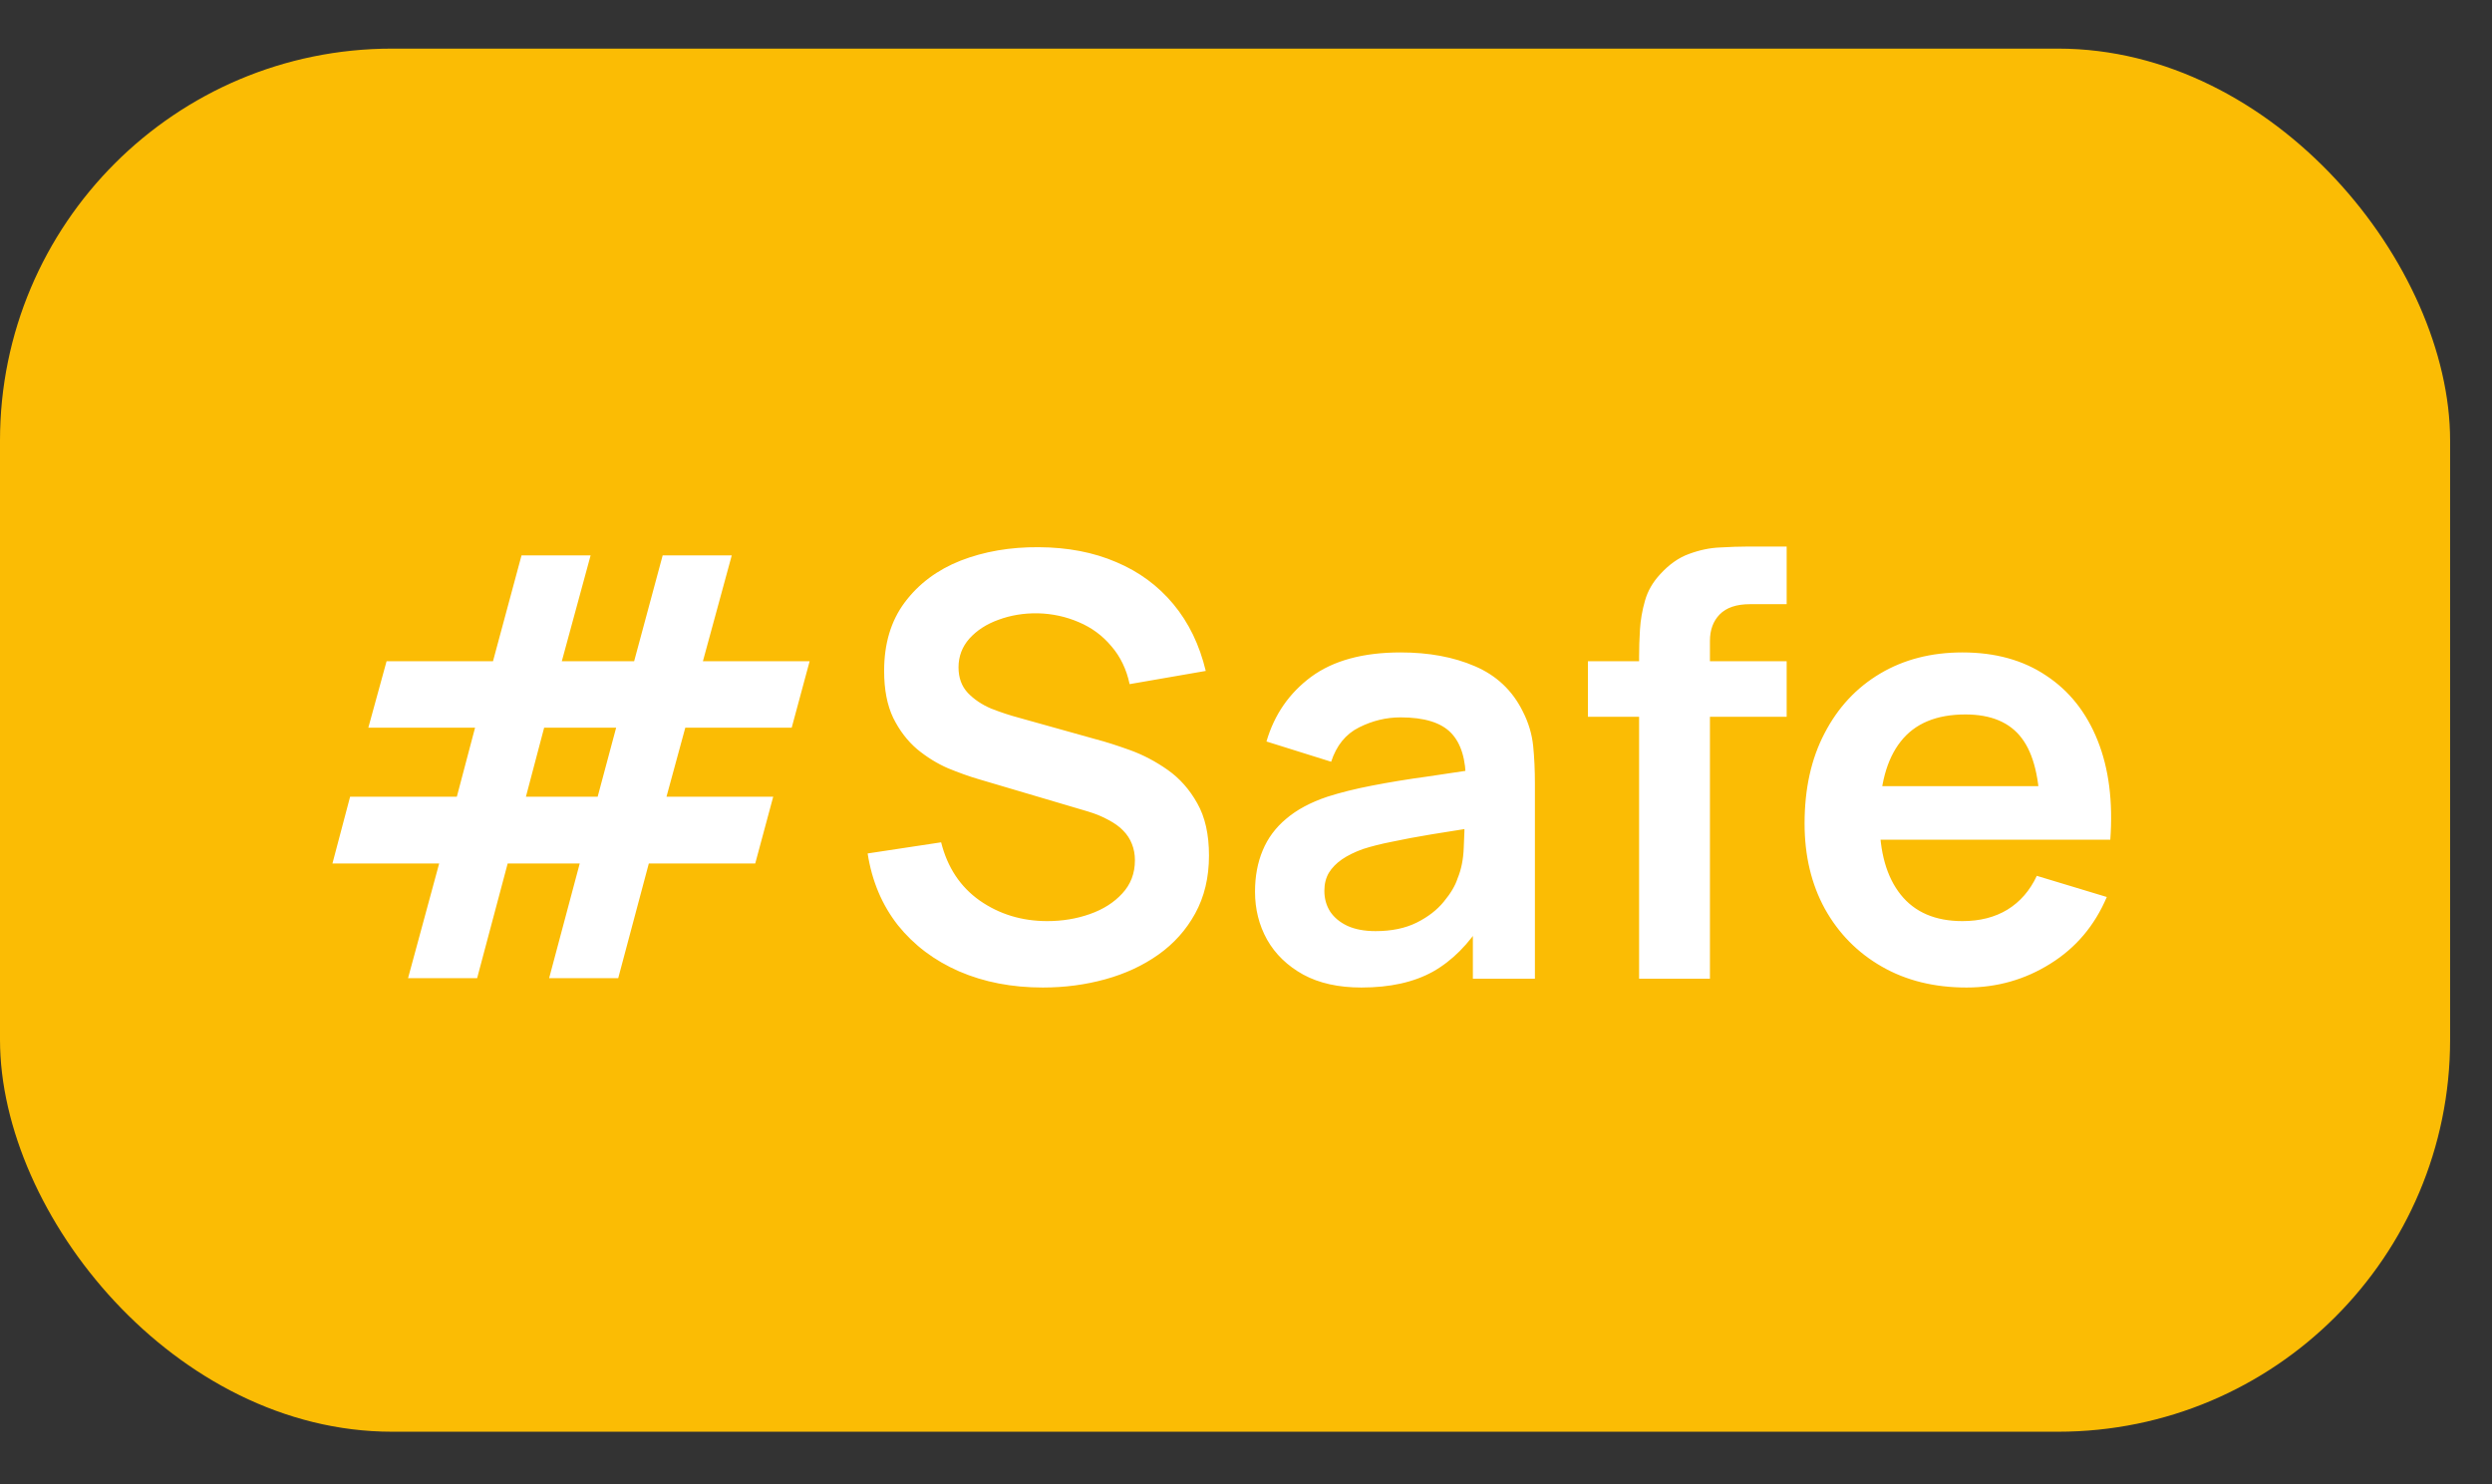 <svg width="47" height="28" viewBox="0 0 47 28" fill="none" xmlns="http://www.w3.org/2000/svg">
<rect x="0" y="0" width="47" height="28" fill="#333333" stroke="none"/>
<rect y="0.917" width="46.21" height="26.09" rx="7.394" fill="#FBBC04"/>
<path d="M7.696 18.451L8.283 16.288H6.27L6.603 15.029H8.616L8.96 13.726H6.947L7.291 12.473H9.298L9.836 10.477H11.139L10.596 12.473H11.96L12.498 10.477H13.801L13.257 12.473H15.27L14.932 13.726H12.925L12.57 15.029H14.583L14.244 16.288H12.237L11.66 18.451H10.357L10.934 16.288H9.575L8.999 18.451H7.696ZM9.919 15.029H11.272L11.621 13.726H10.263L9.919 15.029ZM19.669 18.628C19.085 18.628 18.558 18.526 18.089 18.323C17.623 18.12 17.238 17.83 16.935 17.453C16.636 17.072 16.445 16.621 16.364 16.099L17.75 15.889C17.869 16.362 18.111 16.728 18.477 16.987C18.847 17.245 19.272 17.375 19.752 17.375C20.037 17.375 20.305 17.331 20.556 17.242C20.808 17.153 21.011 17.024 21.166 16.854C21.325 16.684 21.405 16.475 21.405 16.227C21.405 16.116 21.386 16.015 21.349 15.922C21.312 15.826 21.257 15.741 21.183 15.667C21.113 15.593 21.02 15.527 20.906 15.467C20.795 15.405 20.665 15.351 20.518 15.307L18.455 14.697C18.277 14.645 18.085 14.576 17.878 14.491C17.675 14.403 17.481 14.283 17.296 14.131C17.115 13.976 16.965 13.78 16.847 13.543C16.732 13.303 16.675 13.007 16.675 12.656C16.675 12.142 16.804 11.711 17.063 11.364C17.325 11.013 17.677 10.75 18.116 10.576C18.56 10.403 19.052 10.318 19.591 10.322C20.139 10.325 20.627 10.419 21.055 10.604C21.484 10.785 21.843 11.05 22.131 11.397C22.42 11.745 22.623 12.164 22.741 12.656L21.305 12.905C21.246 12.625 21.131 12.386 20.961 12.19C20.795 11.991 20.59 11.839 20.346 11.736C20.105 11.632 19.848 11.576 19.575 11.569C19.309 11.565 19.061 11.606 18.832 11.691C18.606 11.772 18.423 11.891 18.283 12.046C18.146 12.201 18.078 12.382 18.078 12.589C18.078 12.785 18.137 12.946 18.255 13.072C18.373 13.194 18.519 13.292 18.693 13.366C18.871 13.436 19.05 13.495 19.231 13.543L20.662 13.943C20.858 13.994 21.078 14.065 21.322 14.153C21.566 14.242 21.8 14.366 22.026 14.525C22.251 14.684 22.436 14.893 22.58 15.151C22.728 15.41 22.802 15.739 22.802 16.138C22.802 16.552 22.715 16.916 22.542 17.231C22.372 17.541 22.14 17.8 21.848 18.007C21.556 18.214 21.222 18.369 20.845 18.473C20.471 18.576 20.079 18.628 19.669 18.628ZM25.677 18.628C25.245 18.628 24.879 18.547 24.579 18.384C24.28 18.218 24.052 17.998 23.897 17.724C23.745 17.451 23.67 17.149 23.67 16.82C23.67 16.532 23.718 16.273 23.814 16.044C23.91 15.811 24.058 15.612 24.258 15.445C24.457 15.275 24.716 15.136 25.034 15.029C25.274 14.952 25.555 14.881 25.877 14.819C26.202 14.756 26.553 14.698 26.93 14.647C27.311 14.591 27.709 14.532 28.122 14.469L27.646 14.741C27.649 14.327 27.557 14.022 27.368 13.826C27.18 13.63 26.862 13.532 26.415 13.532C26.145 13.532 25.884 13.595 25.633 13.721C25.381 13.846 25.206 14.063 25.106 14.369L23.886 13.987C24.034 13.48 24.315 13.074 24.729 12.767C25.147 12.46 25.709 12.307 26.415 12.307C26.947 12.307 27.415 12.393 27.817 12.567C28.224 12.741 28.526 13.026 28.721 13.421C28.829 13.632 28.893 13.848 28.916 14.07C28.938 14.288 28.949 14.527 28.949 14.785V18.462H27.779V17.164L27.973 17.375C27.703 17.808 27.387 18.125 27.025 18.329C26.666 18.528 26.217 18.628 25.677 18.628ZM25.943 17.564C26.246 17.564 26.505 17.51 26.72 17.403C26.934 17.296 27.104 17.164 27.23 17.009C27.359 16.854 27.446 16.708 27.49 16.571C27.561 16.401 27.599 16.207 27.607 15.989C27.618 15.767 27.623 15.588 27.623 15.451L28.034 15.573C27.631 15.636 27.285 15.691 26.997 15.739C26.709 15.787 26.461 15.833 26.254 15.878C26.047 15.918 25.864 15.965 25.705 16.016C25.55 16.072 25.418 16.137 25.311 16.21C25.204 16.284 25.121 16.369 25.062 16.465C25.006 16.562 24.978 16.674 24.978 16.804C24.978 16.952 25.015 17.083 25.089 17.198C25.163 17.308 25.27 17.397 25.411 17.464C25.555 17.53 25.733 17.564 25.943 17.564ZM30.914 18.462V12.379C30.914 12.227 30.919 12.061 30.93 11.88C30.941 11.695 30.973 11.512 31.025 11.331C31.076 11.149 31.171 10.985 31.307 10.837C31.477 10.649 31.66 10.519 31.856 10.449C32.056 10.375 32.252 10.334 32.444 10.327C32.636 10.316 32.805 10.31 32.949 10.31H33.697V11.397H33.004C32.749 11.397 32.559 11.462 32.433 11.591C32.311 11.717 32.25 11.883 32.25 12.09V18.462H30.914ZM29.949 13.521V12.473H33.697V13.521H29.949ZM37.09 18.628C36.484 18.628 35.951 18.497 35.493 18.234C35.035 17.972 34.676 17.608 34.417 17.142C34.162 16.676 34.035 16.14 34.035 15.534C34.035 14.88 34.16 14.312 34.412 13.832C34.663 13.347 35.012 12.972 35.46 12.706C35.907 12.44 36.425 12.307 37.012 12.307C37.633 12.307 38.16 12.453 38.593 12.745C39.029 13.033 39.352 13.441 39.563 13.97C39.774 14.499 39.853 15.122 39.801 15.839H38.476V15.351C38.472 14.7 38.358 14.225 38.132 13.926C37.907 13.626 37.552 13.477 37.068 13.477C36.521 13.477 36.114 13.647 35.848 13.987C35.582 14.323 35.449 14.817 35.449 15.467C35.449 16.074 35.582 16.543 35.848 16.876C36.114 17.209 36.502 17.375 37.012 17.375C37.341 17.375 37.624 17.303 37.861 17.159C38.101 17.011 38.286 16.798 38.415 16.521L39.735 16.92C39.506 17.46 39.151 17.88 38.67 18.179C38.193 18.478 37.667 18.628 37.09 18.628ZM35.027 15.839V14.83H39.147V15.839H35.027Z" fill="white"/>
</svg>

